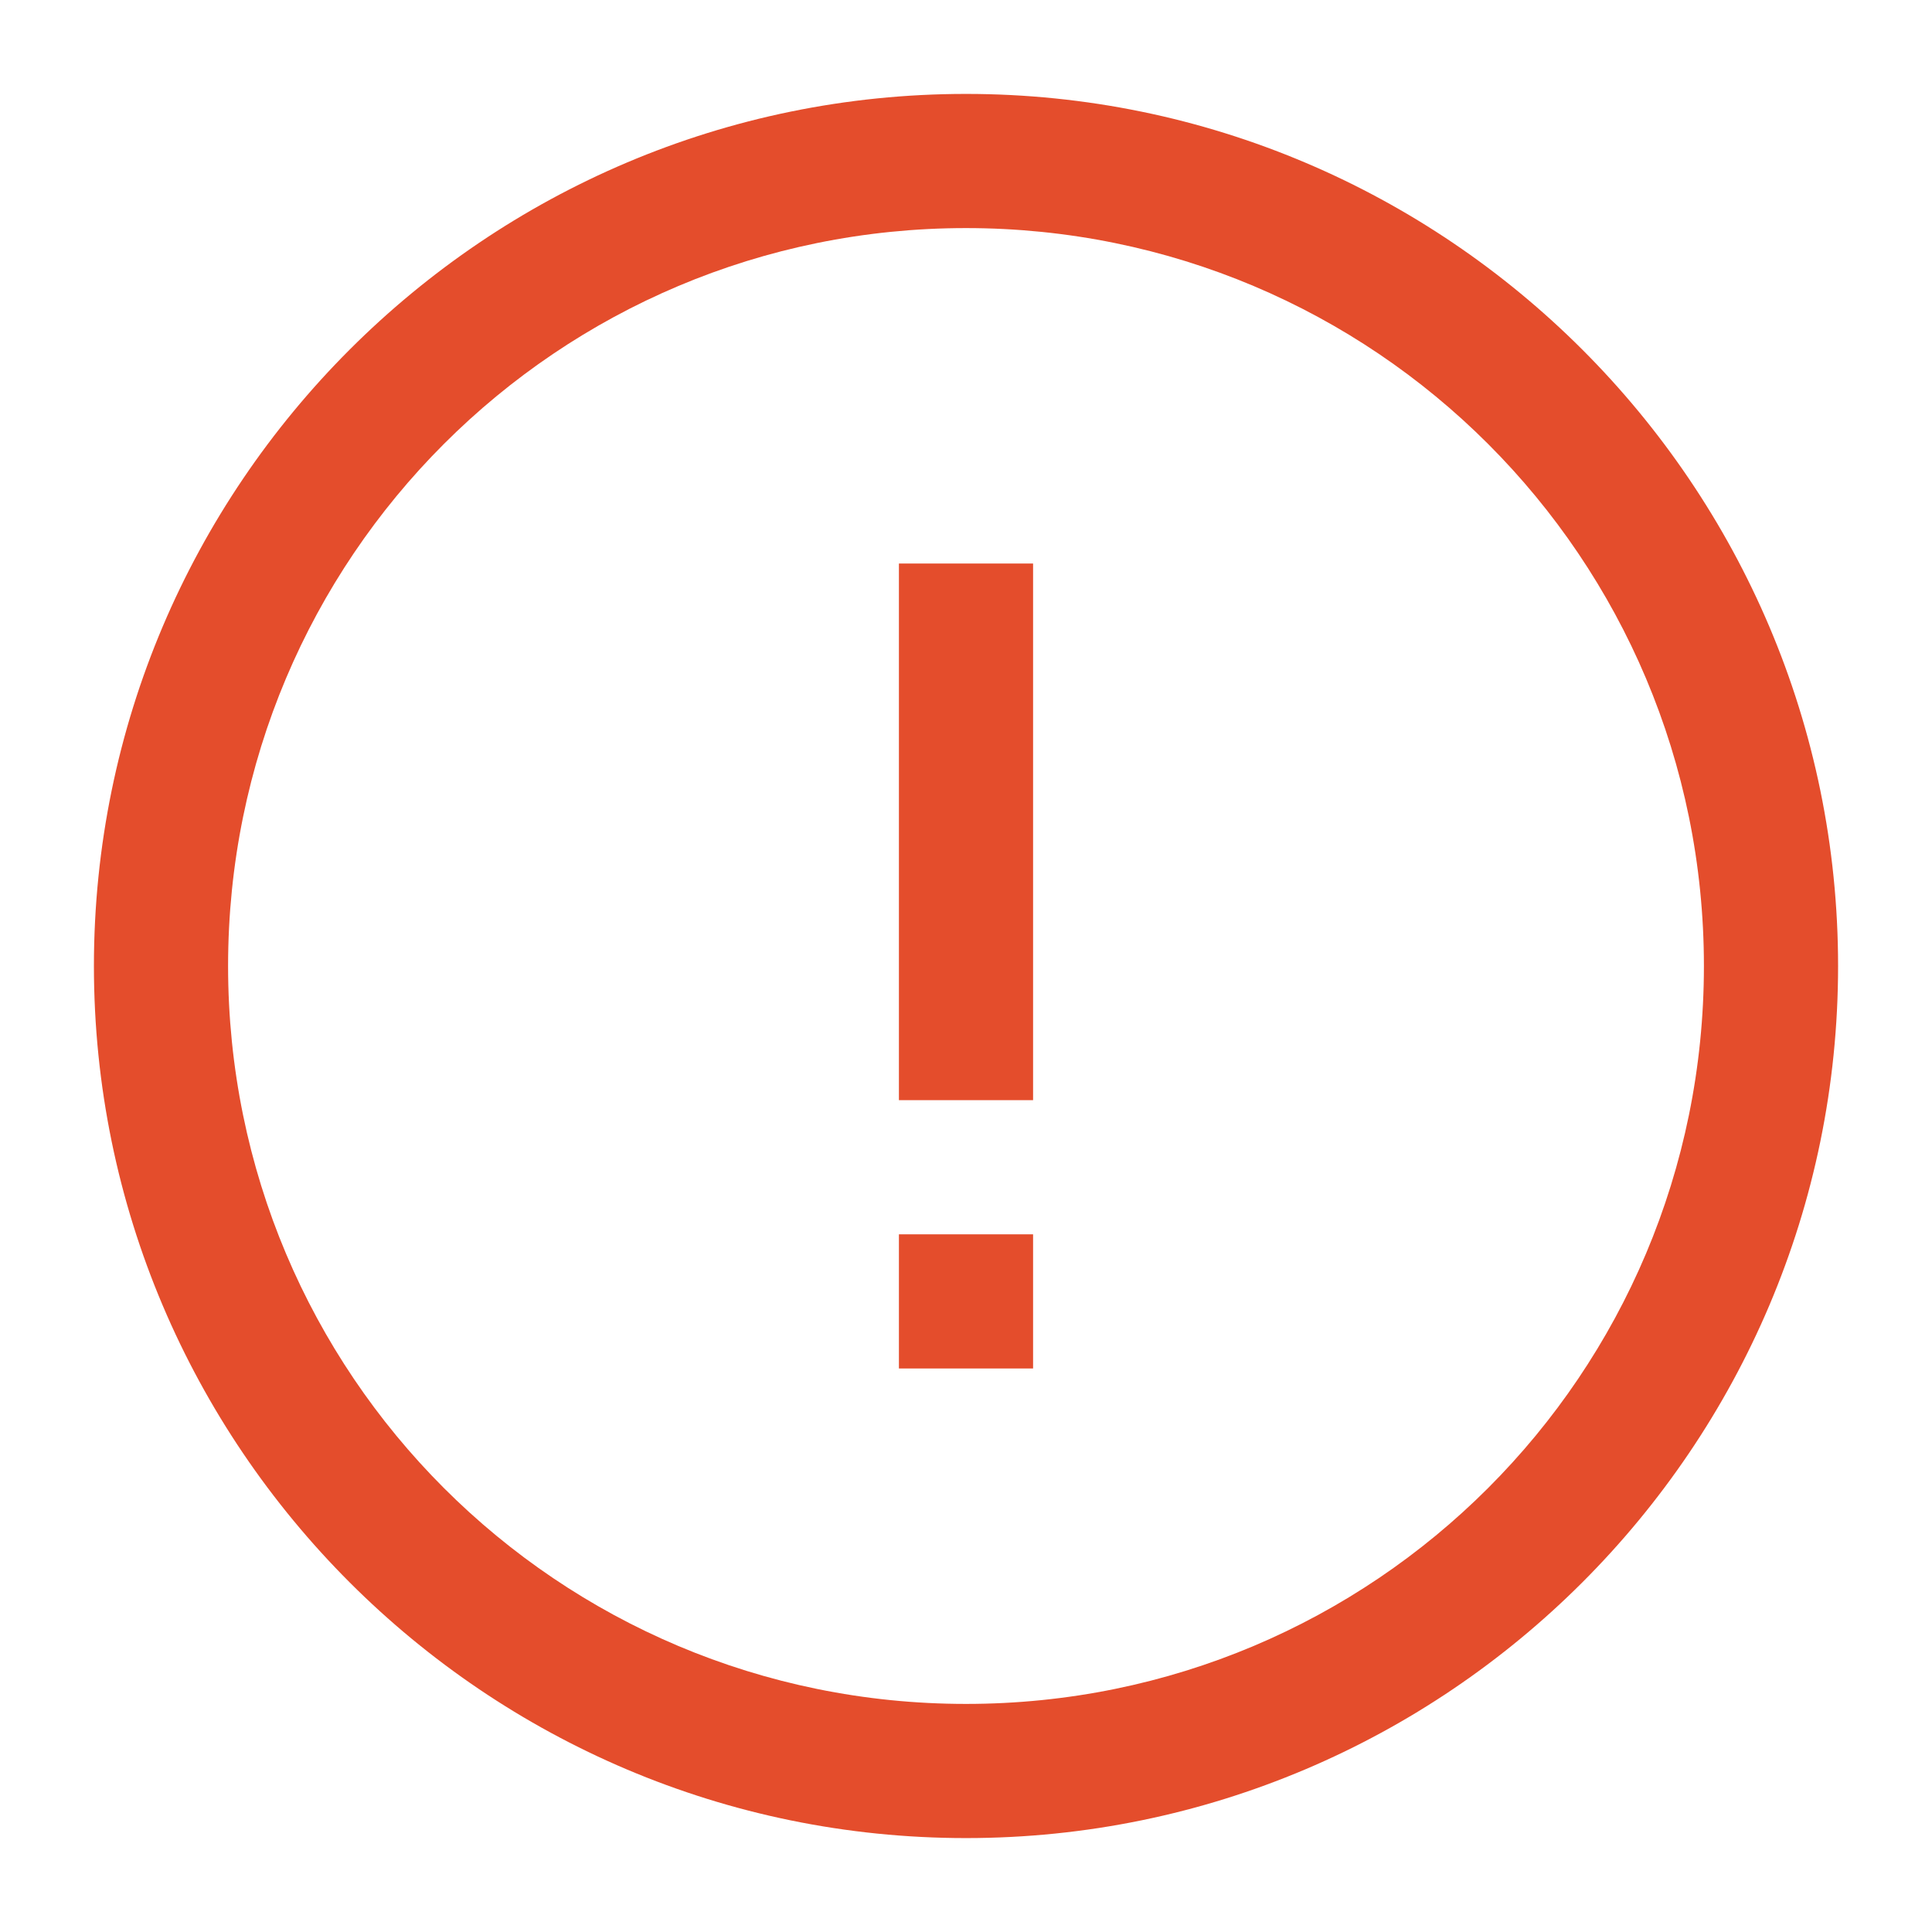 <svg xmlns="http://www.w3.org/2000/svg" width="18" height="18" fill="none" viewBox="0 0 18 18"><path fill="#E44D2C" d="M9 0.875C4.52 0.875 0.875 4.52 0.875 9C0.875 13.48 4.52 17.125 9 17.125C13.48 17.125 17.125 13.48 17.125 9C17.125 4.52 13.48 0.875 9 0.875ZM9 2.125C12.804 2.125 15.875 5.196 15.875 9C15.875 12.804 12.804 15.875 9 15.875C5.196 15.875 2.125 12.804 2.125 9C2.125 5.196 5.196 2.125 9 2.125ZM8.375 5.25V10.25H9.625V5.25H8.375ZM8.375 11.5V12.75H9.625V11.5H8.375Z"/></svg>
